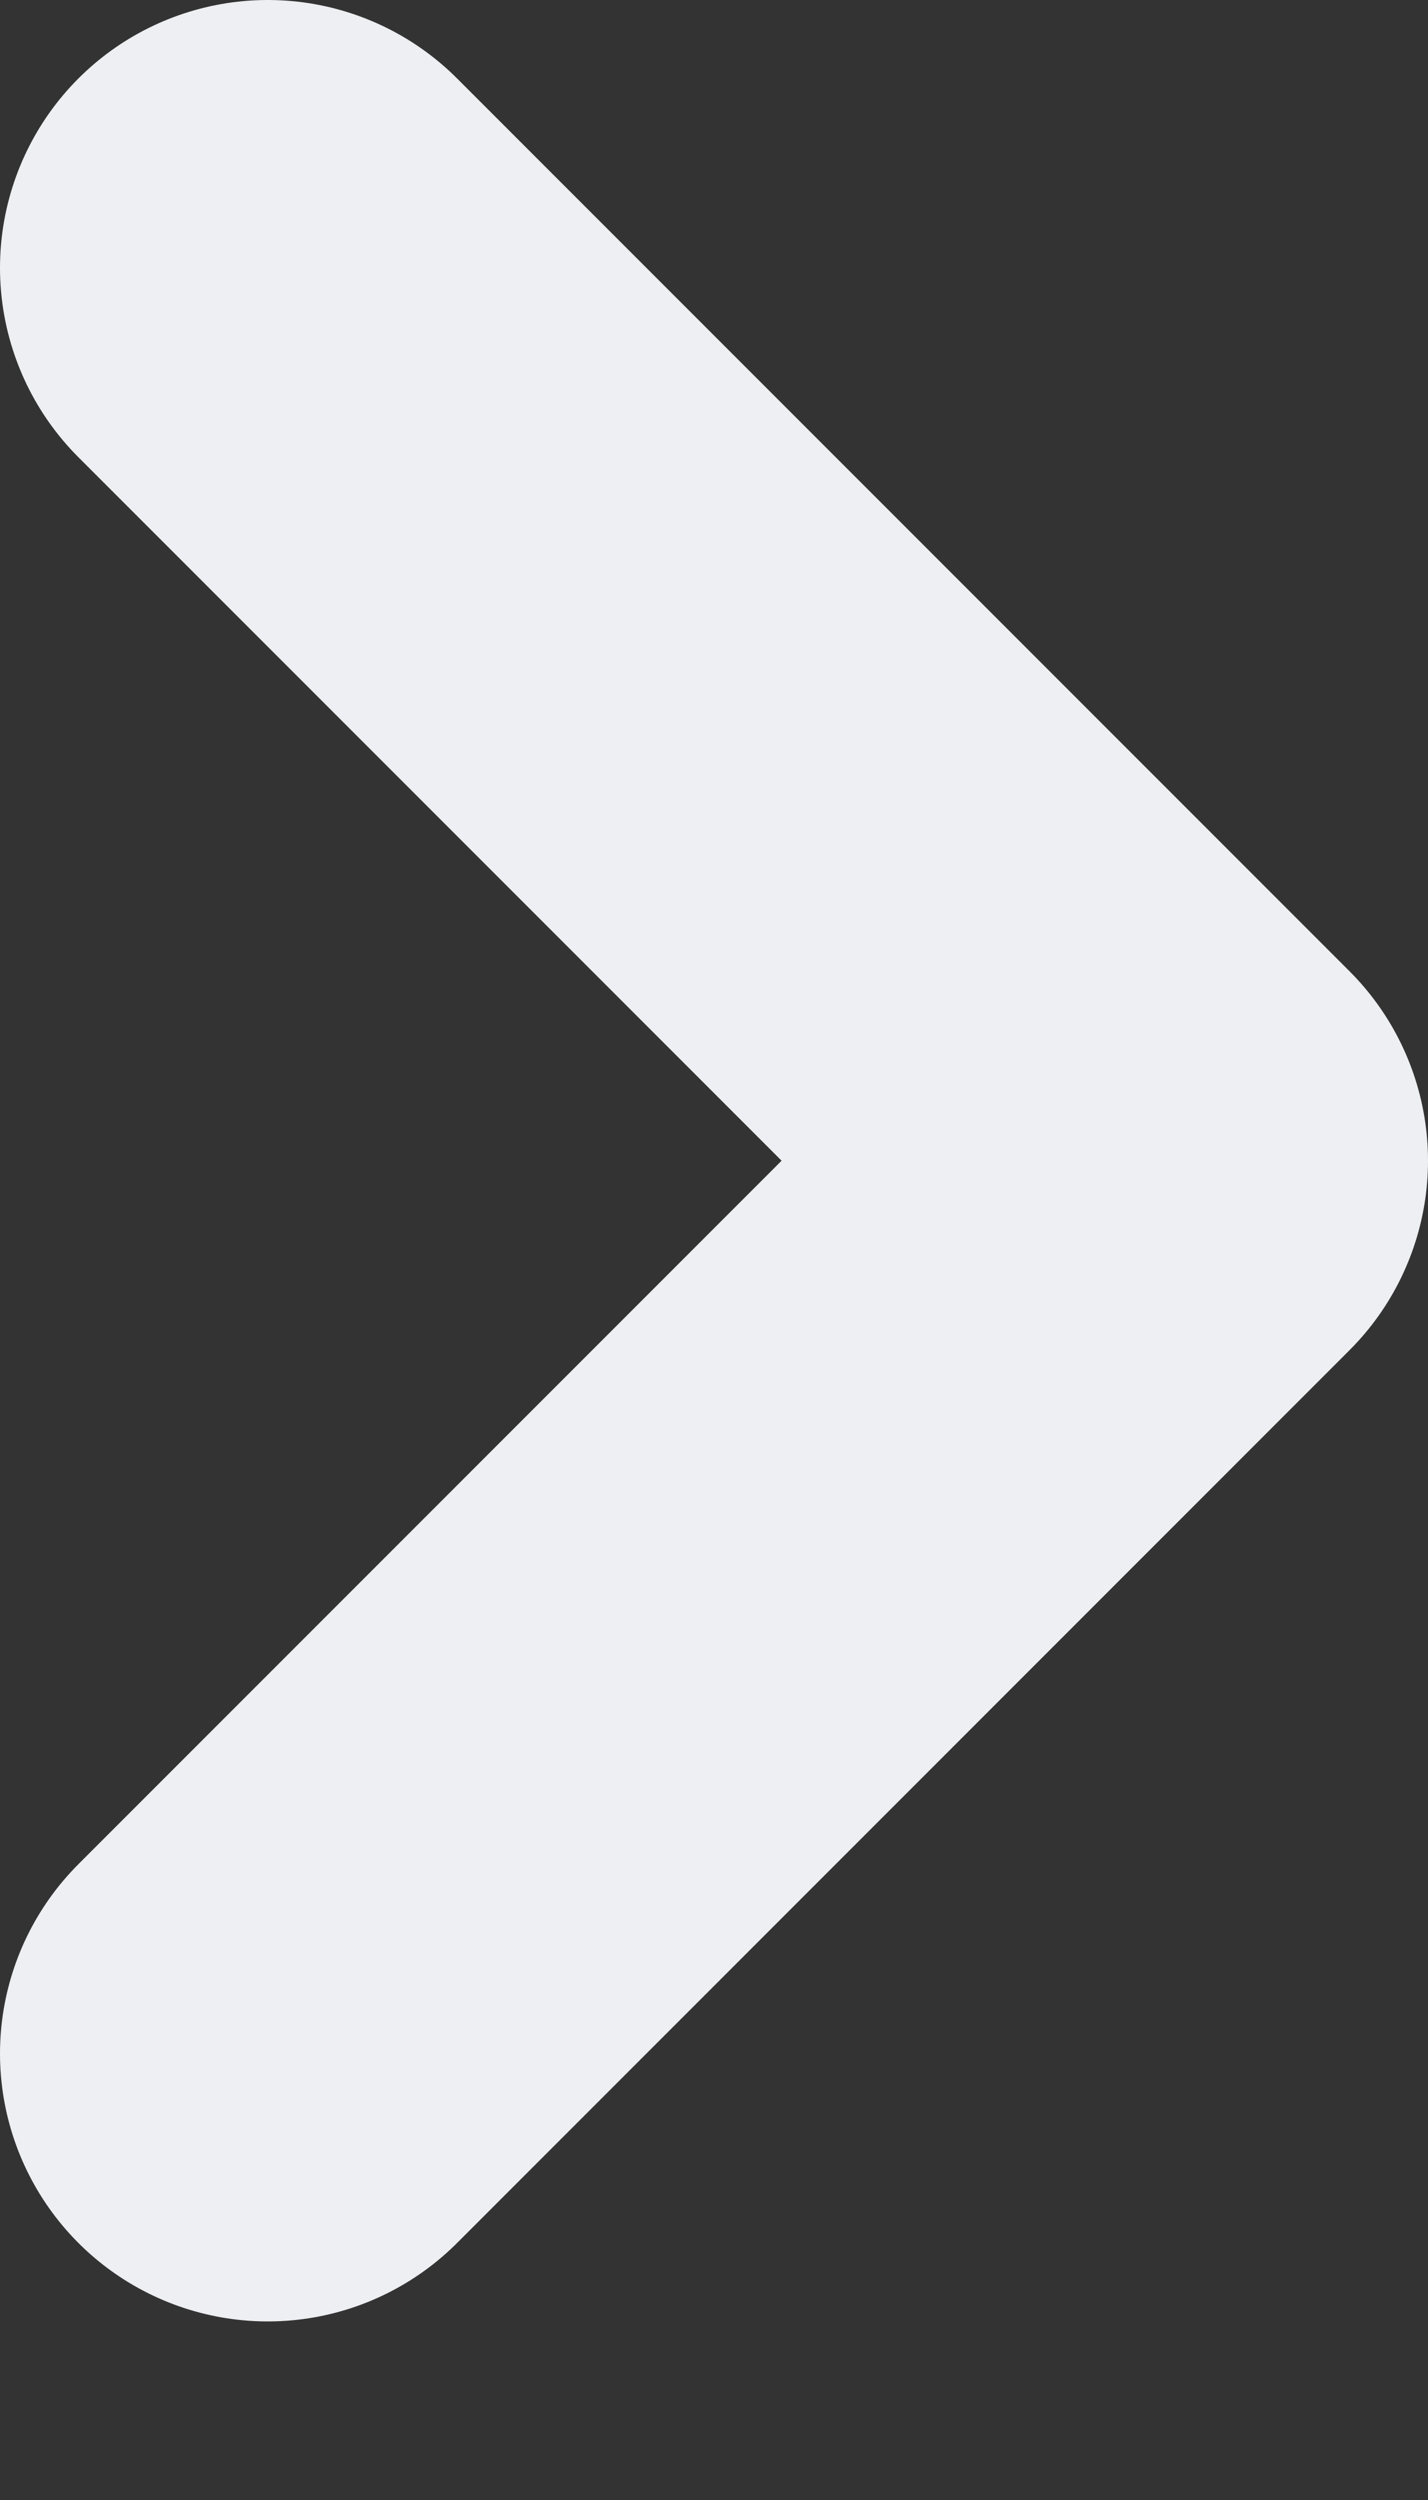 <svg width="4" height="7" viewBox="0 0 4 7" fill="none" xmlns="http://www.w3.org/2000/svg">
<rect x="0" y="0" width="4" height="7" fill="#333333" stroke="none"/>
<path d="M0.75 0.75L3.25 3.25L0.75 5.75" stroke="#EEEFF2" stroke-width="1.5" stroke-linecap="round" stroke-linejoin="round"/>
</svg>
